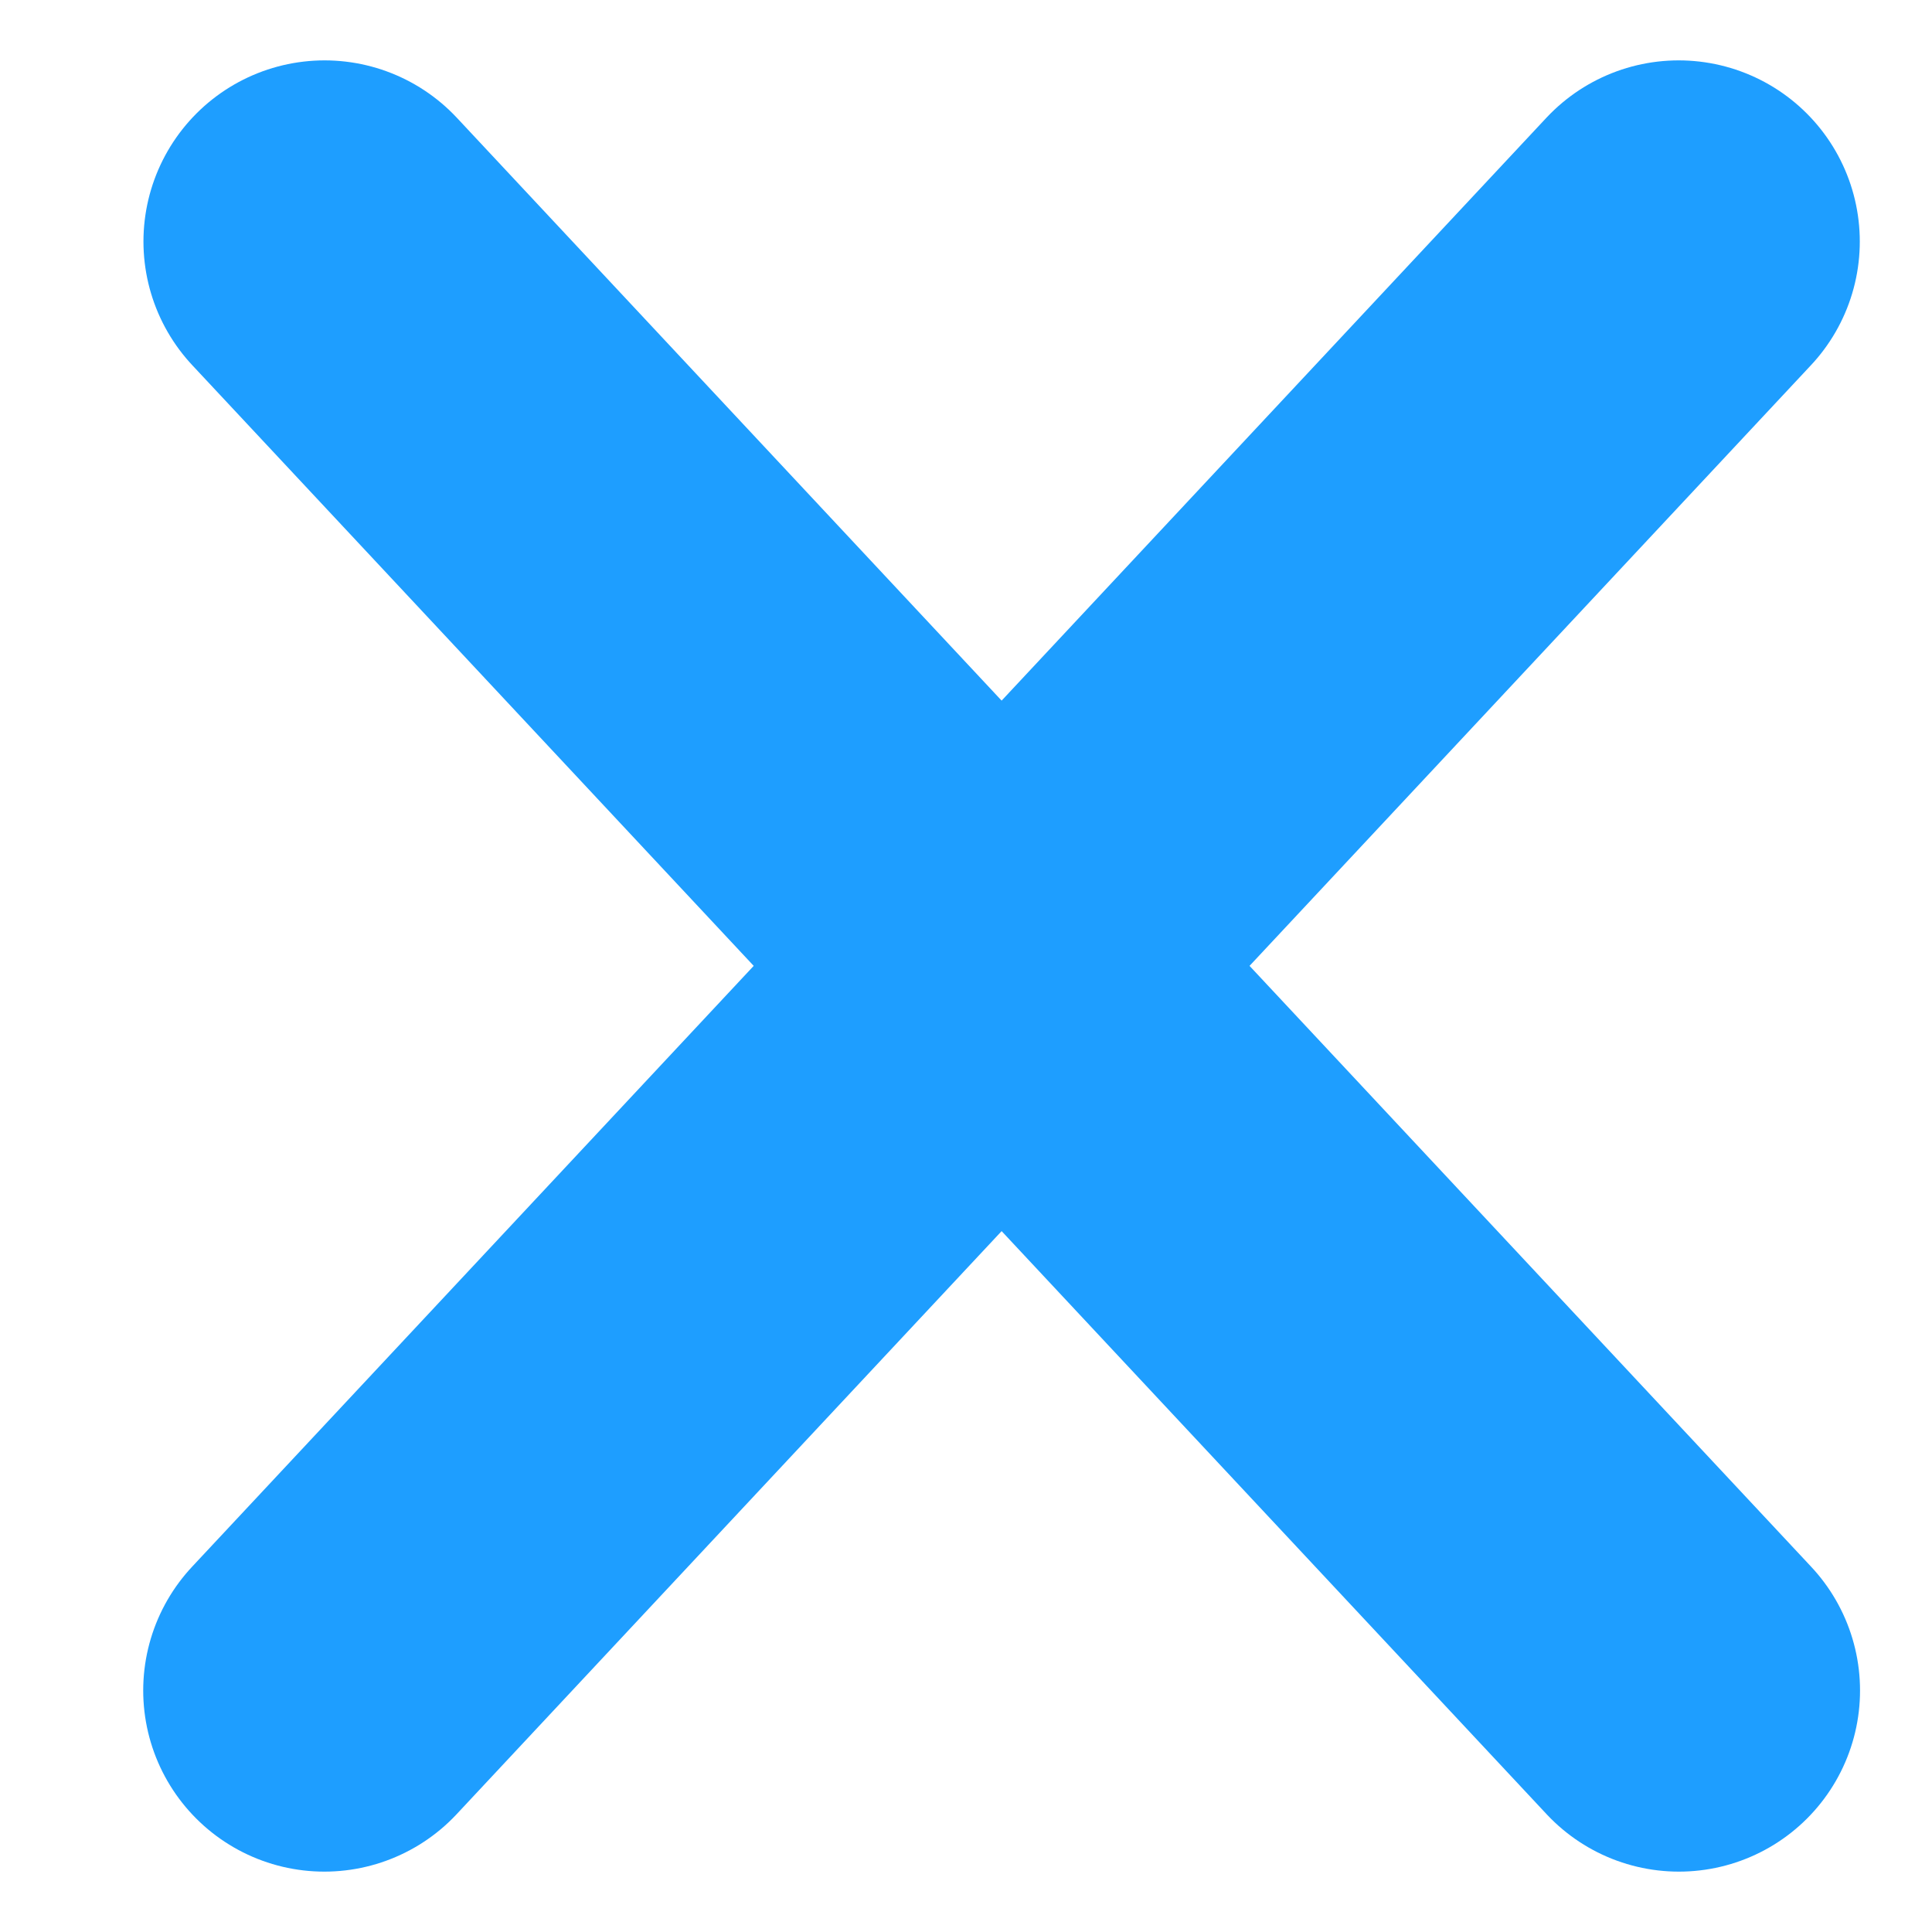 <svg width="8" height="8" viewBox="0 0 8 8" fill="none" xmlns="http://www.w3.org/2000/svg">
<path d="M1.344 1L6.952 7" stroke="#1E9EFF" stroke-width="1.5" stroke-linecap="round" stroke-linejoin="round"/>
<path d="M6.951 1L1.343 7" stroke="#1E9EFF" stroke-width="1.5" stroke-linecap="round" stroke-linejoin="round"/>
</svg>

